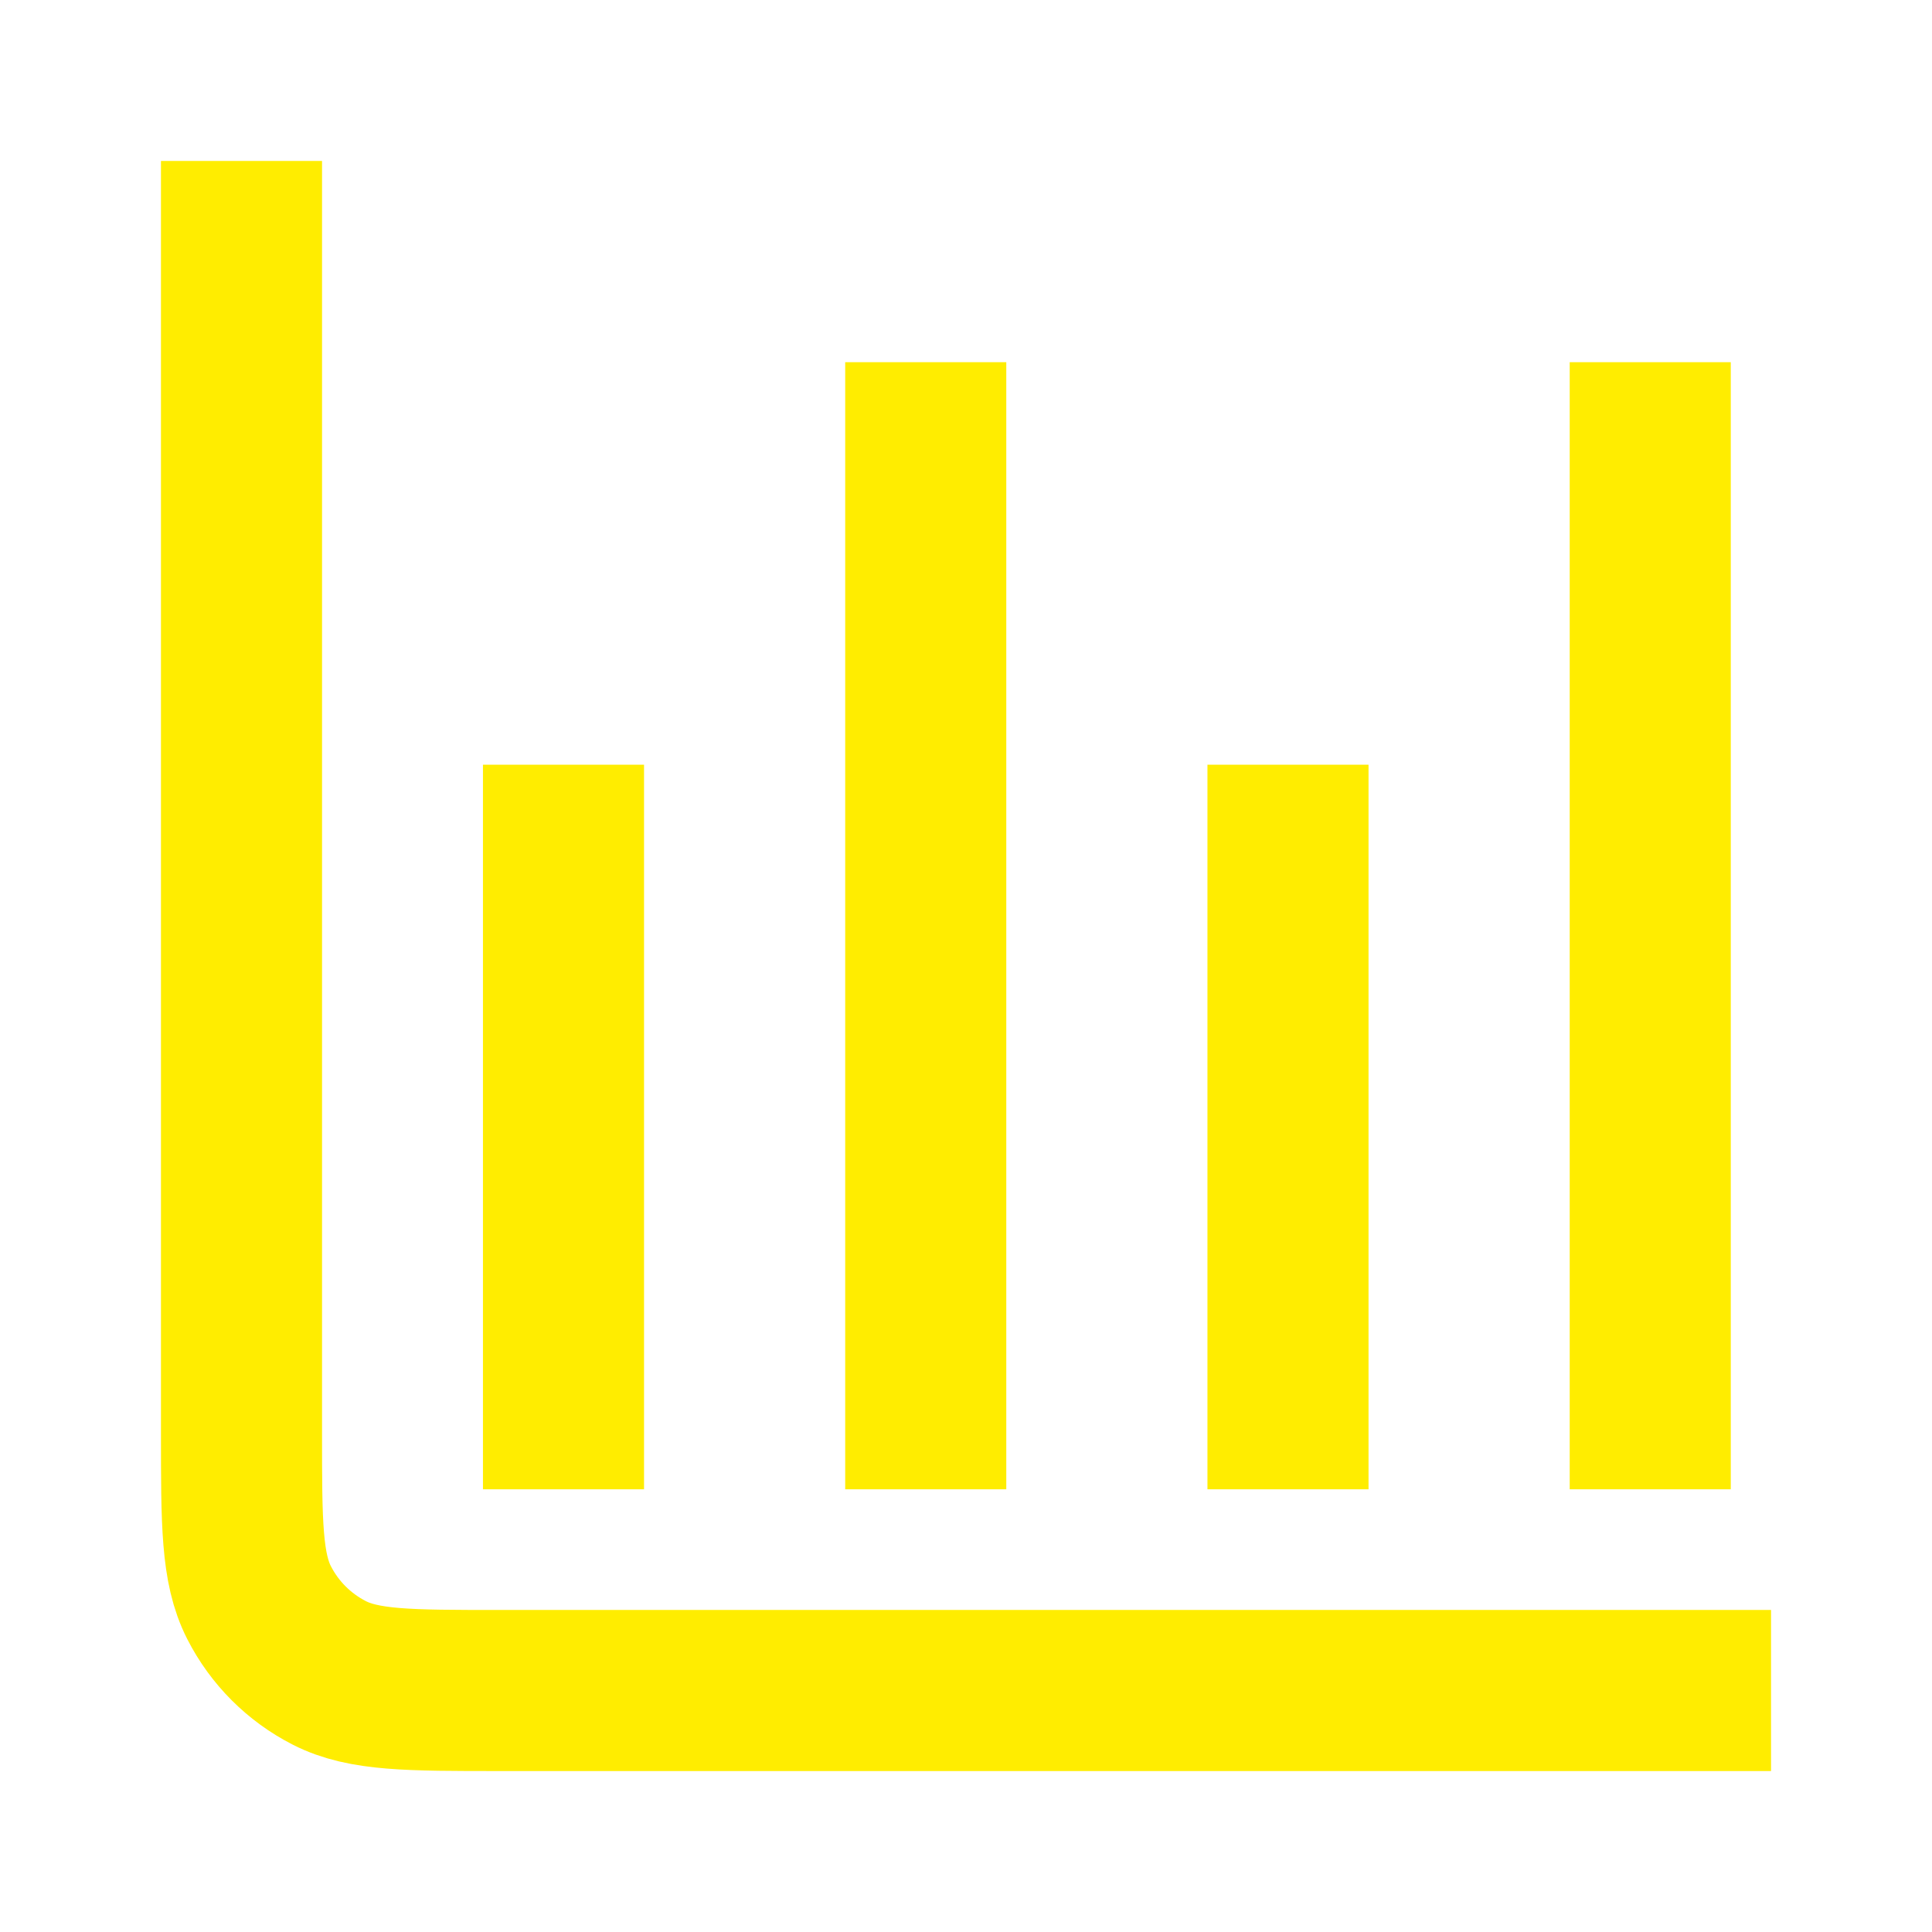 <svg width="80" height="80" viewBox="0 0 80 80" fill="none" xmlns="http://www.w3.org/2000/svg">
<path d="M70 70H20.667C16.933 70 15.066 70 13.64 69.273C12.386 68.634 11.366 67.614 10.727 66.36C10 64.934 10 63.067 10 59.333V10M23.333 35V58.333M38.333 18.333V58.333M53.333 35V58.333M68.333 18.333V58.333" stroke="#FFED00" stroke-width="6.67" stroke-linecap="square" stroke-linejoin="round"/>
</svg>
